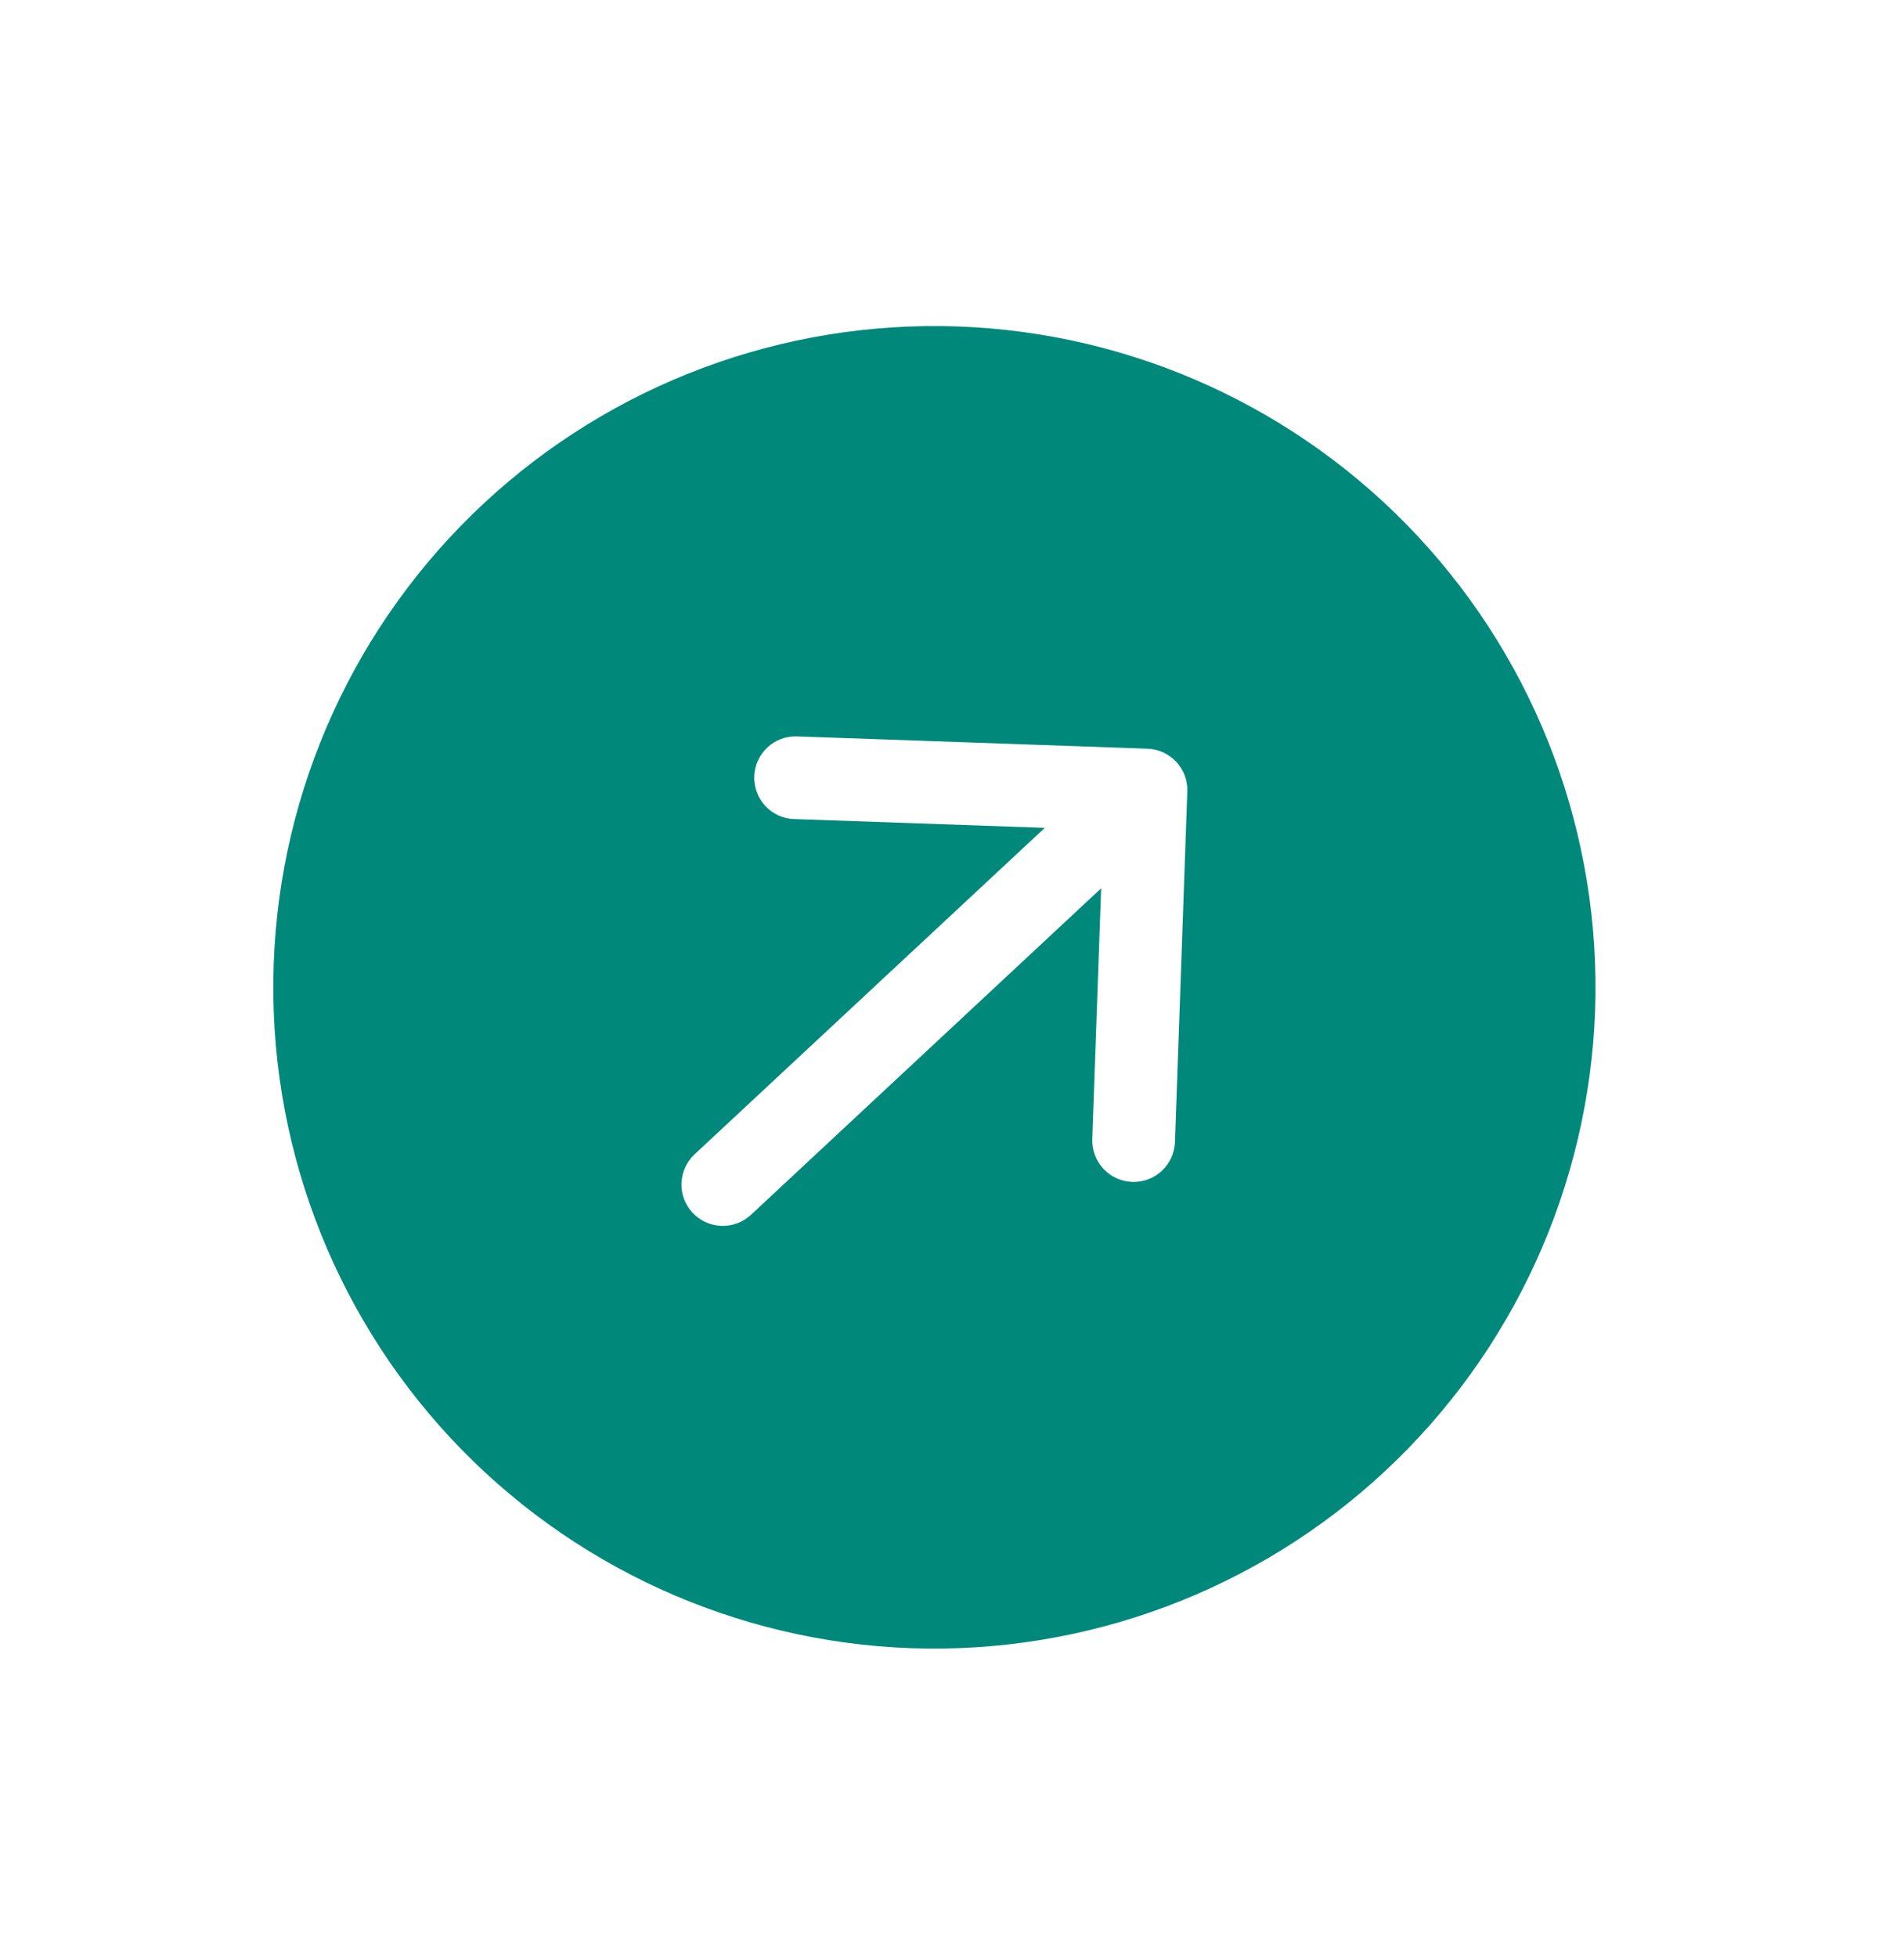 <svg width="36" height="37" viewBox="0 0 36 37" fill="none" xmlns="http://www.w3.org/2000/svg">
<path d="M26.189 27.808C28.614 25.548 30.042 22.416 30.159 19.103C30.276 15.79 29.071 12.566 26.811 10.141C24.551 7.716 21.42 6.288 18.107 6.171C14.793 6.055 11.57 7.259 9.144 9.519C6.719 11.779 5.291 14.911 5.175 18.224C5.058 21.537 6.262 24.761 8.522 27.186C10.783 29.611 13.914 31.039 17.227 31.156C20.54 31.272 23.764 30.068 26.189 27.808V27.808ZM14.199 22.964C14.047 23.105 13.846 23.18 13.639 23.173C13.432 23.166 13.236 23.076 13.095 22.925C12.953 22.773 12.878 22.572 12.885 22.365C12.893 22.157 12.982 21.962 13.133 21.82L19.755 15.649L15.015 15.483C14.912 15.48 14.811 15.456 14.718 15.414C14.624 15.371 14.54 15.31 14.47 15.235C14.4 15.16 14.346 15.072 14.31 14.976C14.274 14.879 14.257 14.777 14.261 14.674C14.264 14.572 14.288 14.471 14.331 14.377C14.373 14.284 14.434 14.2 14.509 14.13C14.584 14.059 14.672 14.005 14.769 13.969C14.865 13.933 14.967 13.916 15.07 13.92L21.695 14.153C21.798 14.157 21.899 14.18 21.992 14.223C22.086 14.266 22.17 14.326 22.24 14.401C22.31 14.477 22.365 14.565 22.401 14.661C22.436 14.757 22.453 14.86 22.449 14.963L22.216 21.587C22.209 21.795 22.119 21.991 21.968 22.132C21.816 22.274 21.614 22.349 21.407 22.342C21.199 22.334 21.003 22.245 20.862 22.093C20.721 21.942 20.645 21.74 20.652 21.532L20.82 16.792L14.199 22.964Z" fill="#00897b" />
</svg>
